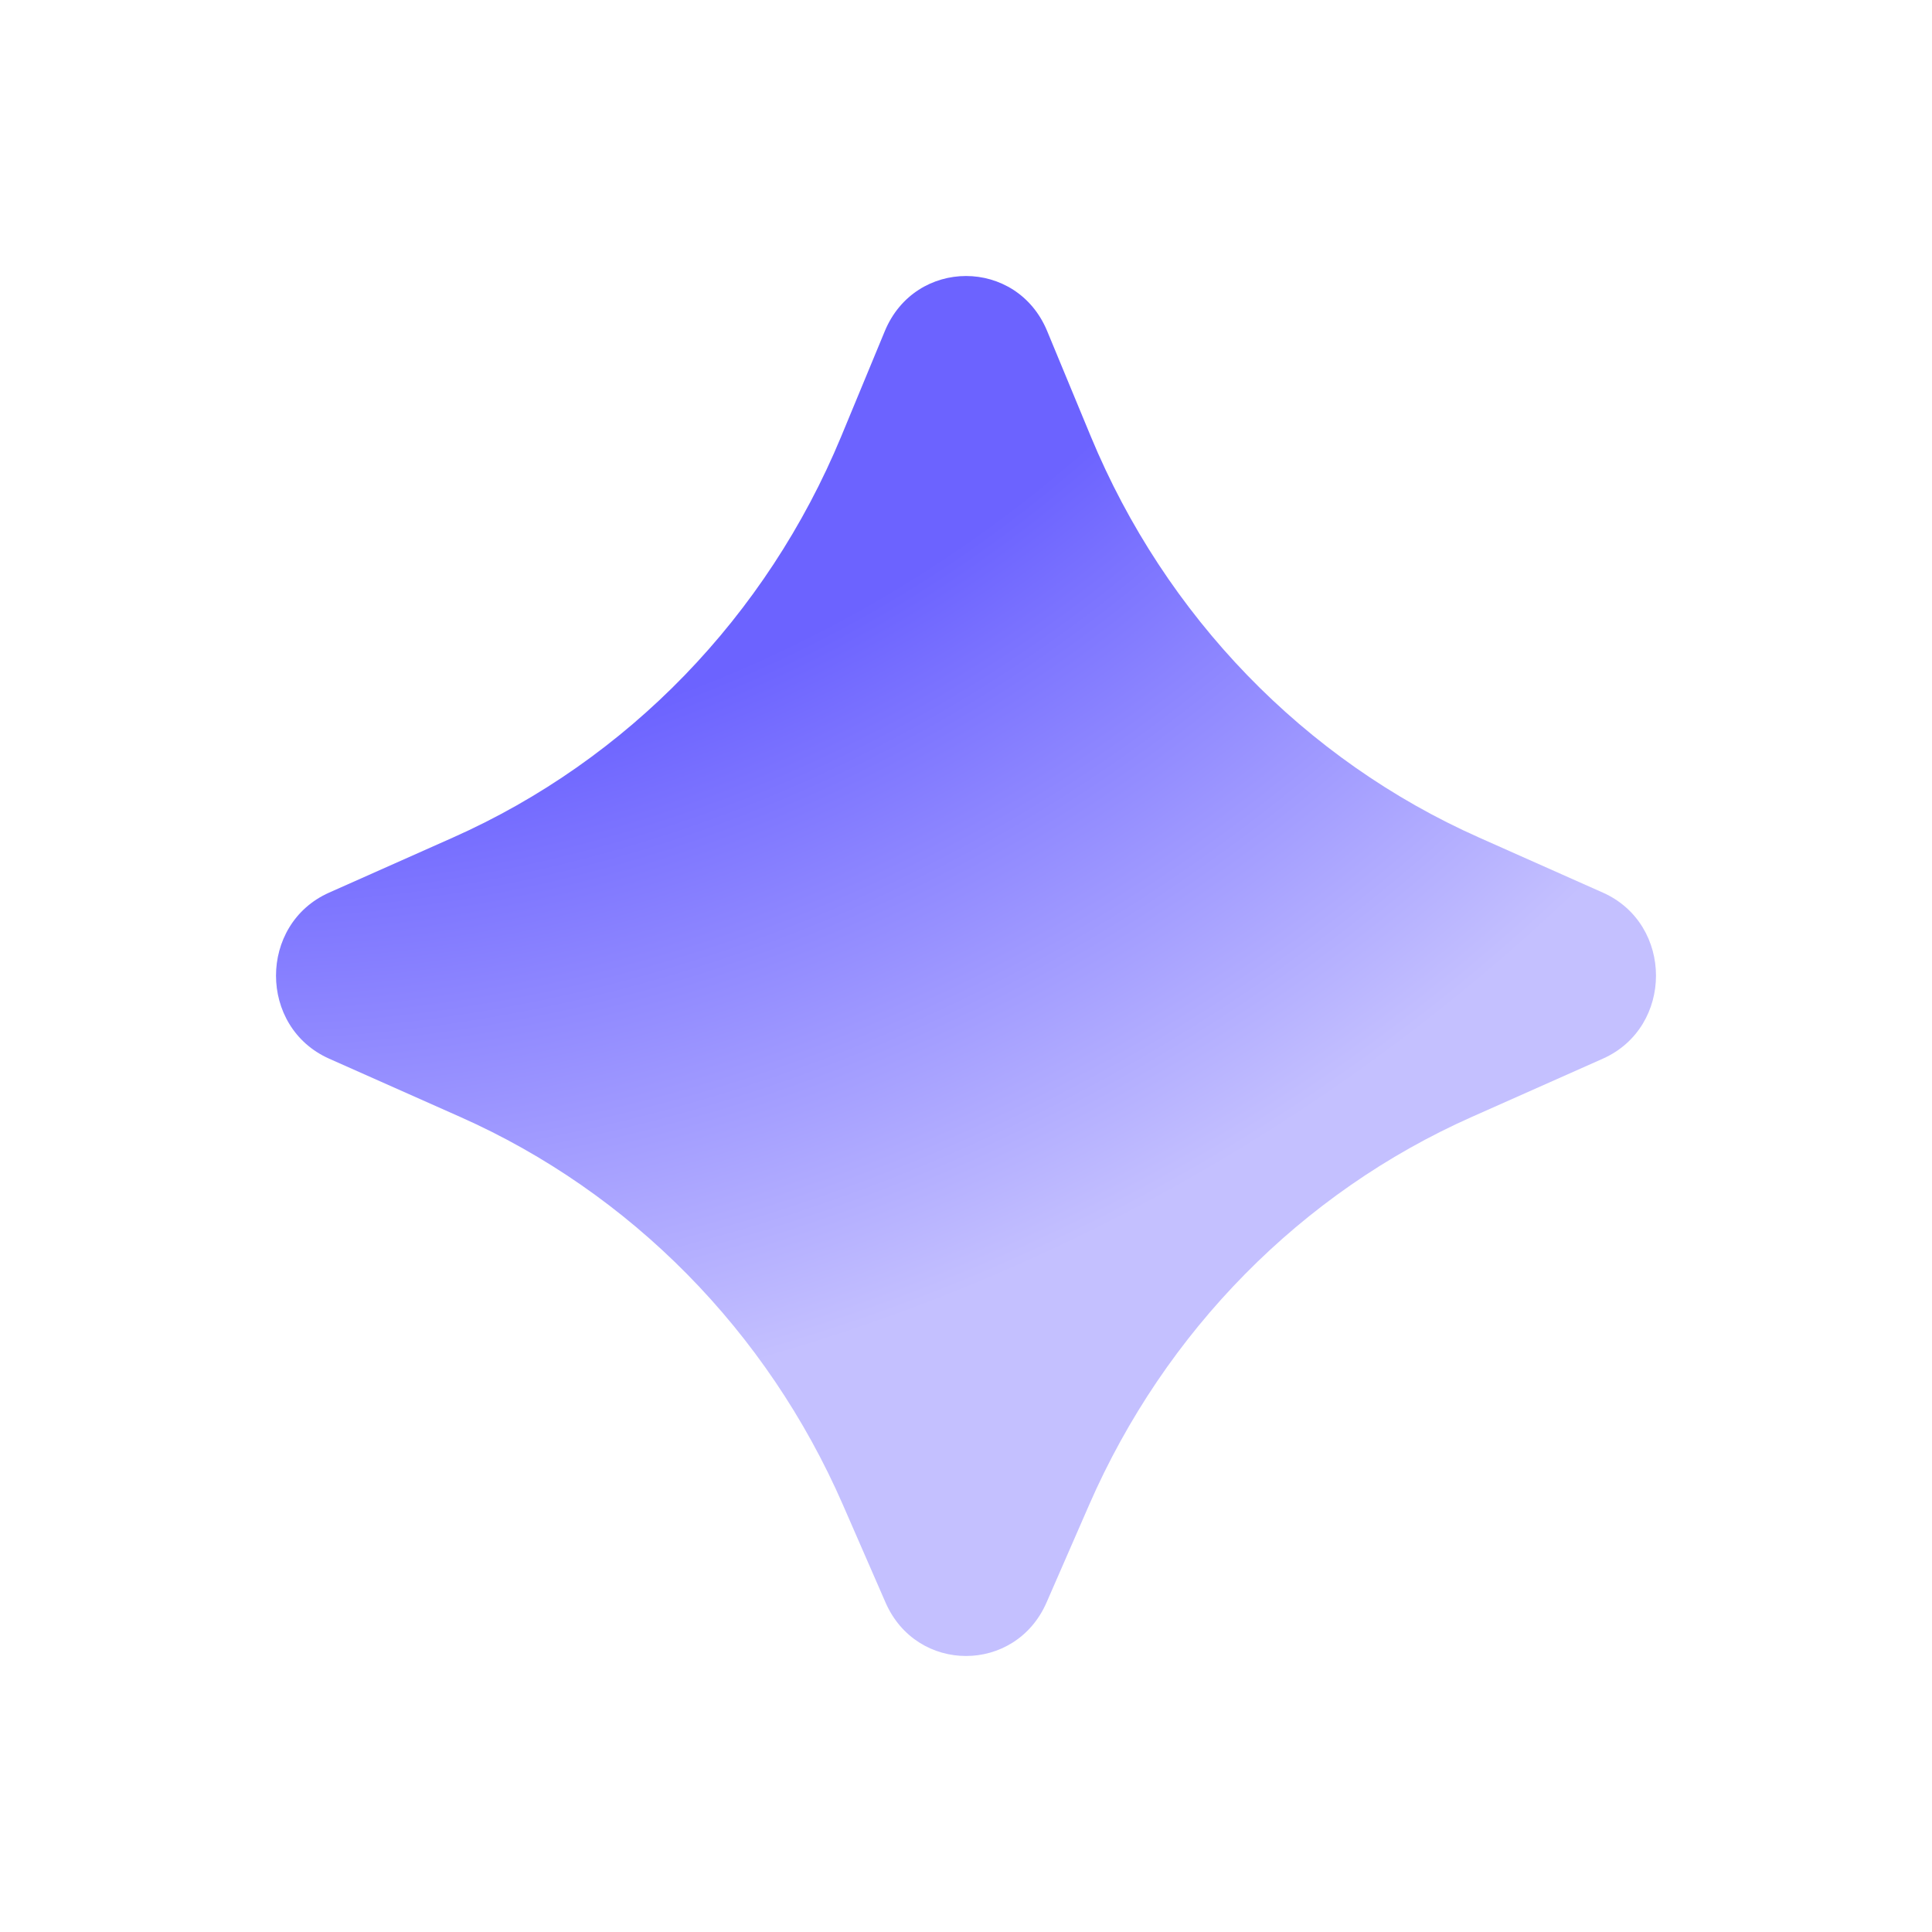 <svg width="56" height="56" viewBox="0 0 56 56" fill="none" xmlns="http://www.w3.org/2000/svg">
<g filter="url(#filter0_d_68047_97825)">
<path d="M29.568 41.622L28.335 44.448C27.432 46.517 24.568 46.517 23.667 44.448L22.434 41.622C20.236 36.582 16.279 32.568 11.338 30.374L7.54 28.686C5.487 27.772 5.487 24.787 7.54 23.873L11.126 22.278C16.191 20.026 20.221 15.865 22.382 10.652L23.647 7.597C24.53 5.468 27.472 5.468 28.353 7.597L29.618 10.652C31.779 15.865 35.809 20.026 40.874 22.278L44.46 23.873C46.513 24.787 46.513 27.772 44.46 28.686L40.662 30.374C35.724 32.568 31.767 36.582 29.568 41.622Z" fill="url(#paint0_radial_68047_97825)"/>
</g>
<defs>
<filter id="filter0_d_68047_97825" x="0" y="0" width="56" height="56" filterUnits="userSpaceOnUse" color-interpolation-filters="sRGB">
<feFlood flood-opacity="0" result="BackgroundImageFix"/>
<feColorMatrix in="SourceAlpha" type="matrix" values="0 0 0 0 0 0 0 0 0 0 0 0 0 0 0 0 0 0 127 0" result="hardAlpha"/>
<feOffset dx="2" dy="2"/>
<feGaussianBlur stdDeviation="4"/>
<feComposite in2="hardAlpha" operator="out"/>
<feColorMatrix type="matrix" values="0 0 0 0 0.769 0 0 0 0 0.753 0 0 0 0 1 0 0 0 1 0"/>
<feBlend mode="normal" in2="BackgroundImageFix" result="effect1_dropShadow_68047_97825"/>
<feBlend mode="normal" in="SourceGraphic" in2="effect1_dropShadow_68047_97825" result="shape"/>
</filter>
<radialGradient id="paint0_radial_68047_97825" cx="0" cy="0" r="1" gradientUnits="userSpaceOnUse" gradientTransform="translate(4.5 -16.561) rotate(78.863) scale(68.113 68.118)">
<stop stop-color="#6C63FF"/>
<stop offset="0.3" stop-color="#6C63FF"/>
<stop offset="0.545" stop-color="#6C63FF"/>
<stop offset="0.825" stop-color="#C4C0FF"/>
<stop offset="1" stop-color="#C4C0FF"/>
</radialGradient>
</defs>
</svg>
